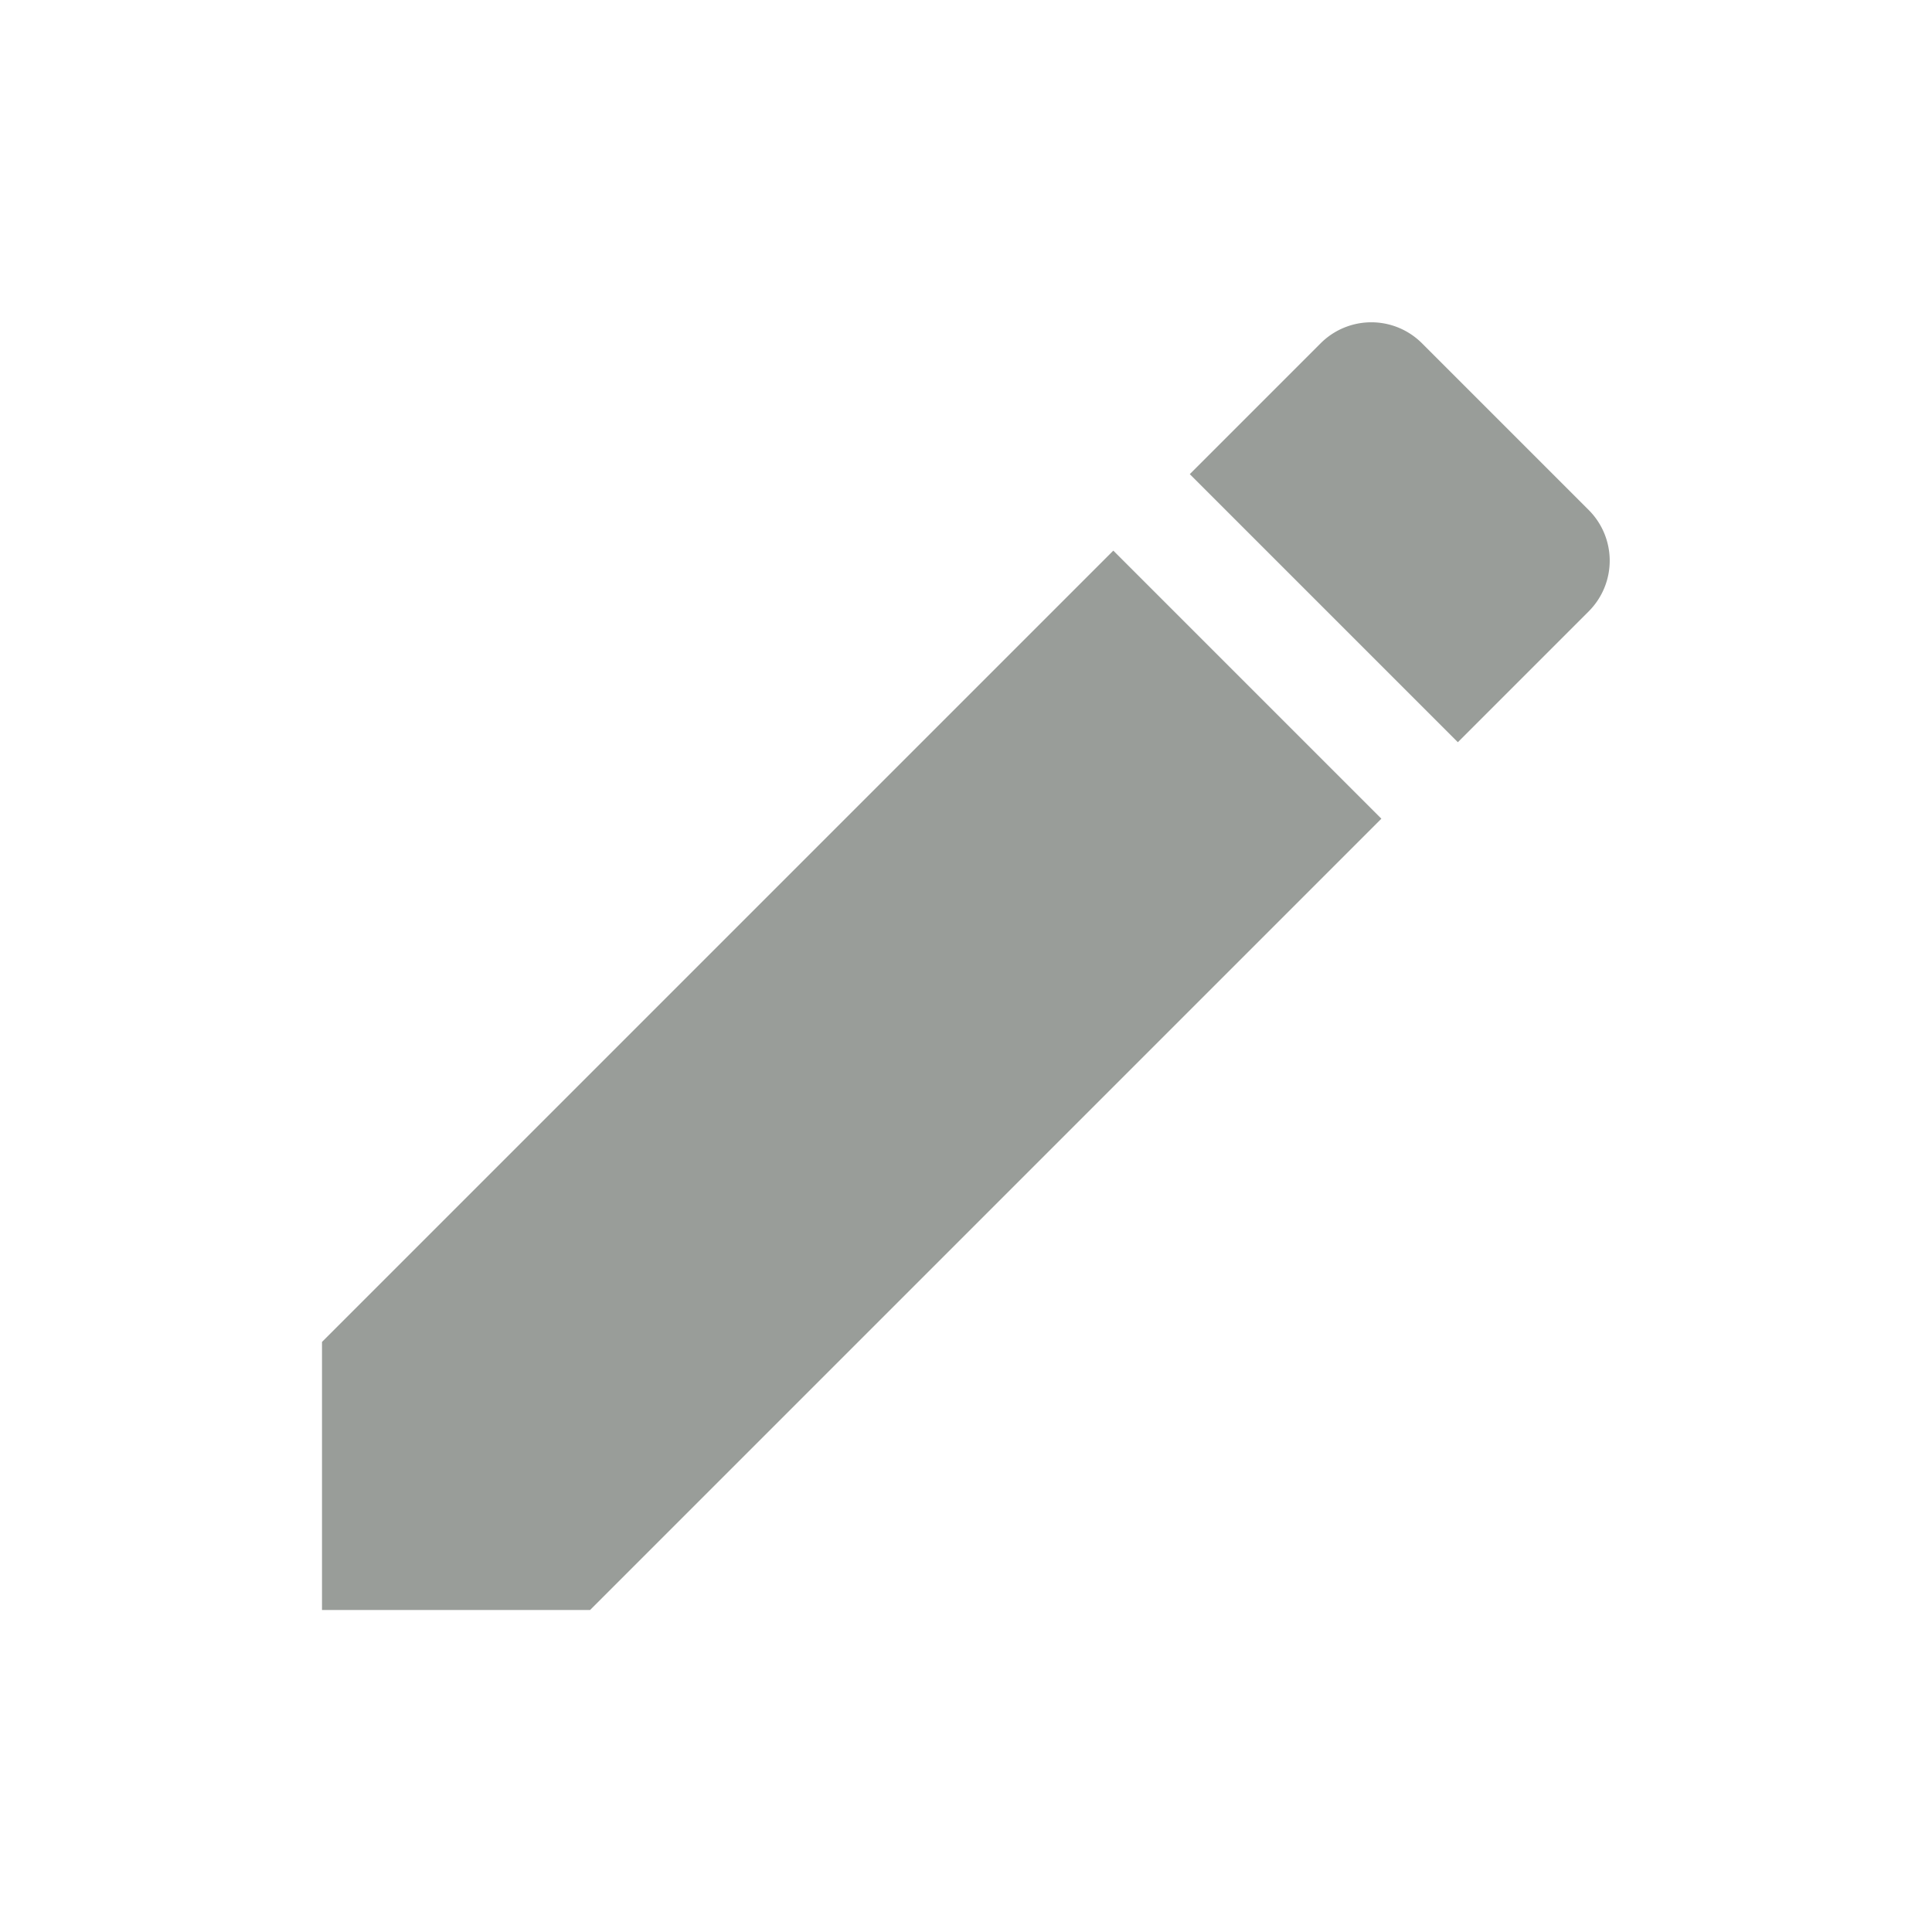 <svg xmlns="http://www.w3.org/2000/svg" xmlns:xlink="http://www.w3.org/1999/xlink" viewBox="0 0 24 24"><defs><symbol id="a" viewBox="0 0 24 24"><path d="M4,16.67V20H7.33l9.83-9.83L13.83,6.84ZM19.74,7.59a.89.89,0,0,0,0-1.25L17.66,4.26a.89.89,0,0,0-1.25,0L14.78,5.89l3.33,3.33Z" fill="#999d99"/><path d="M0,0H24V24H0Z" fill="none"/></symbol></defs><title>02_ActionEditPacket</title><use width="24" height="24" xlink:href="#a"/></svg>